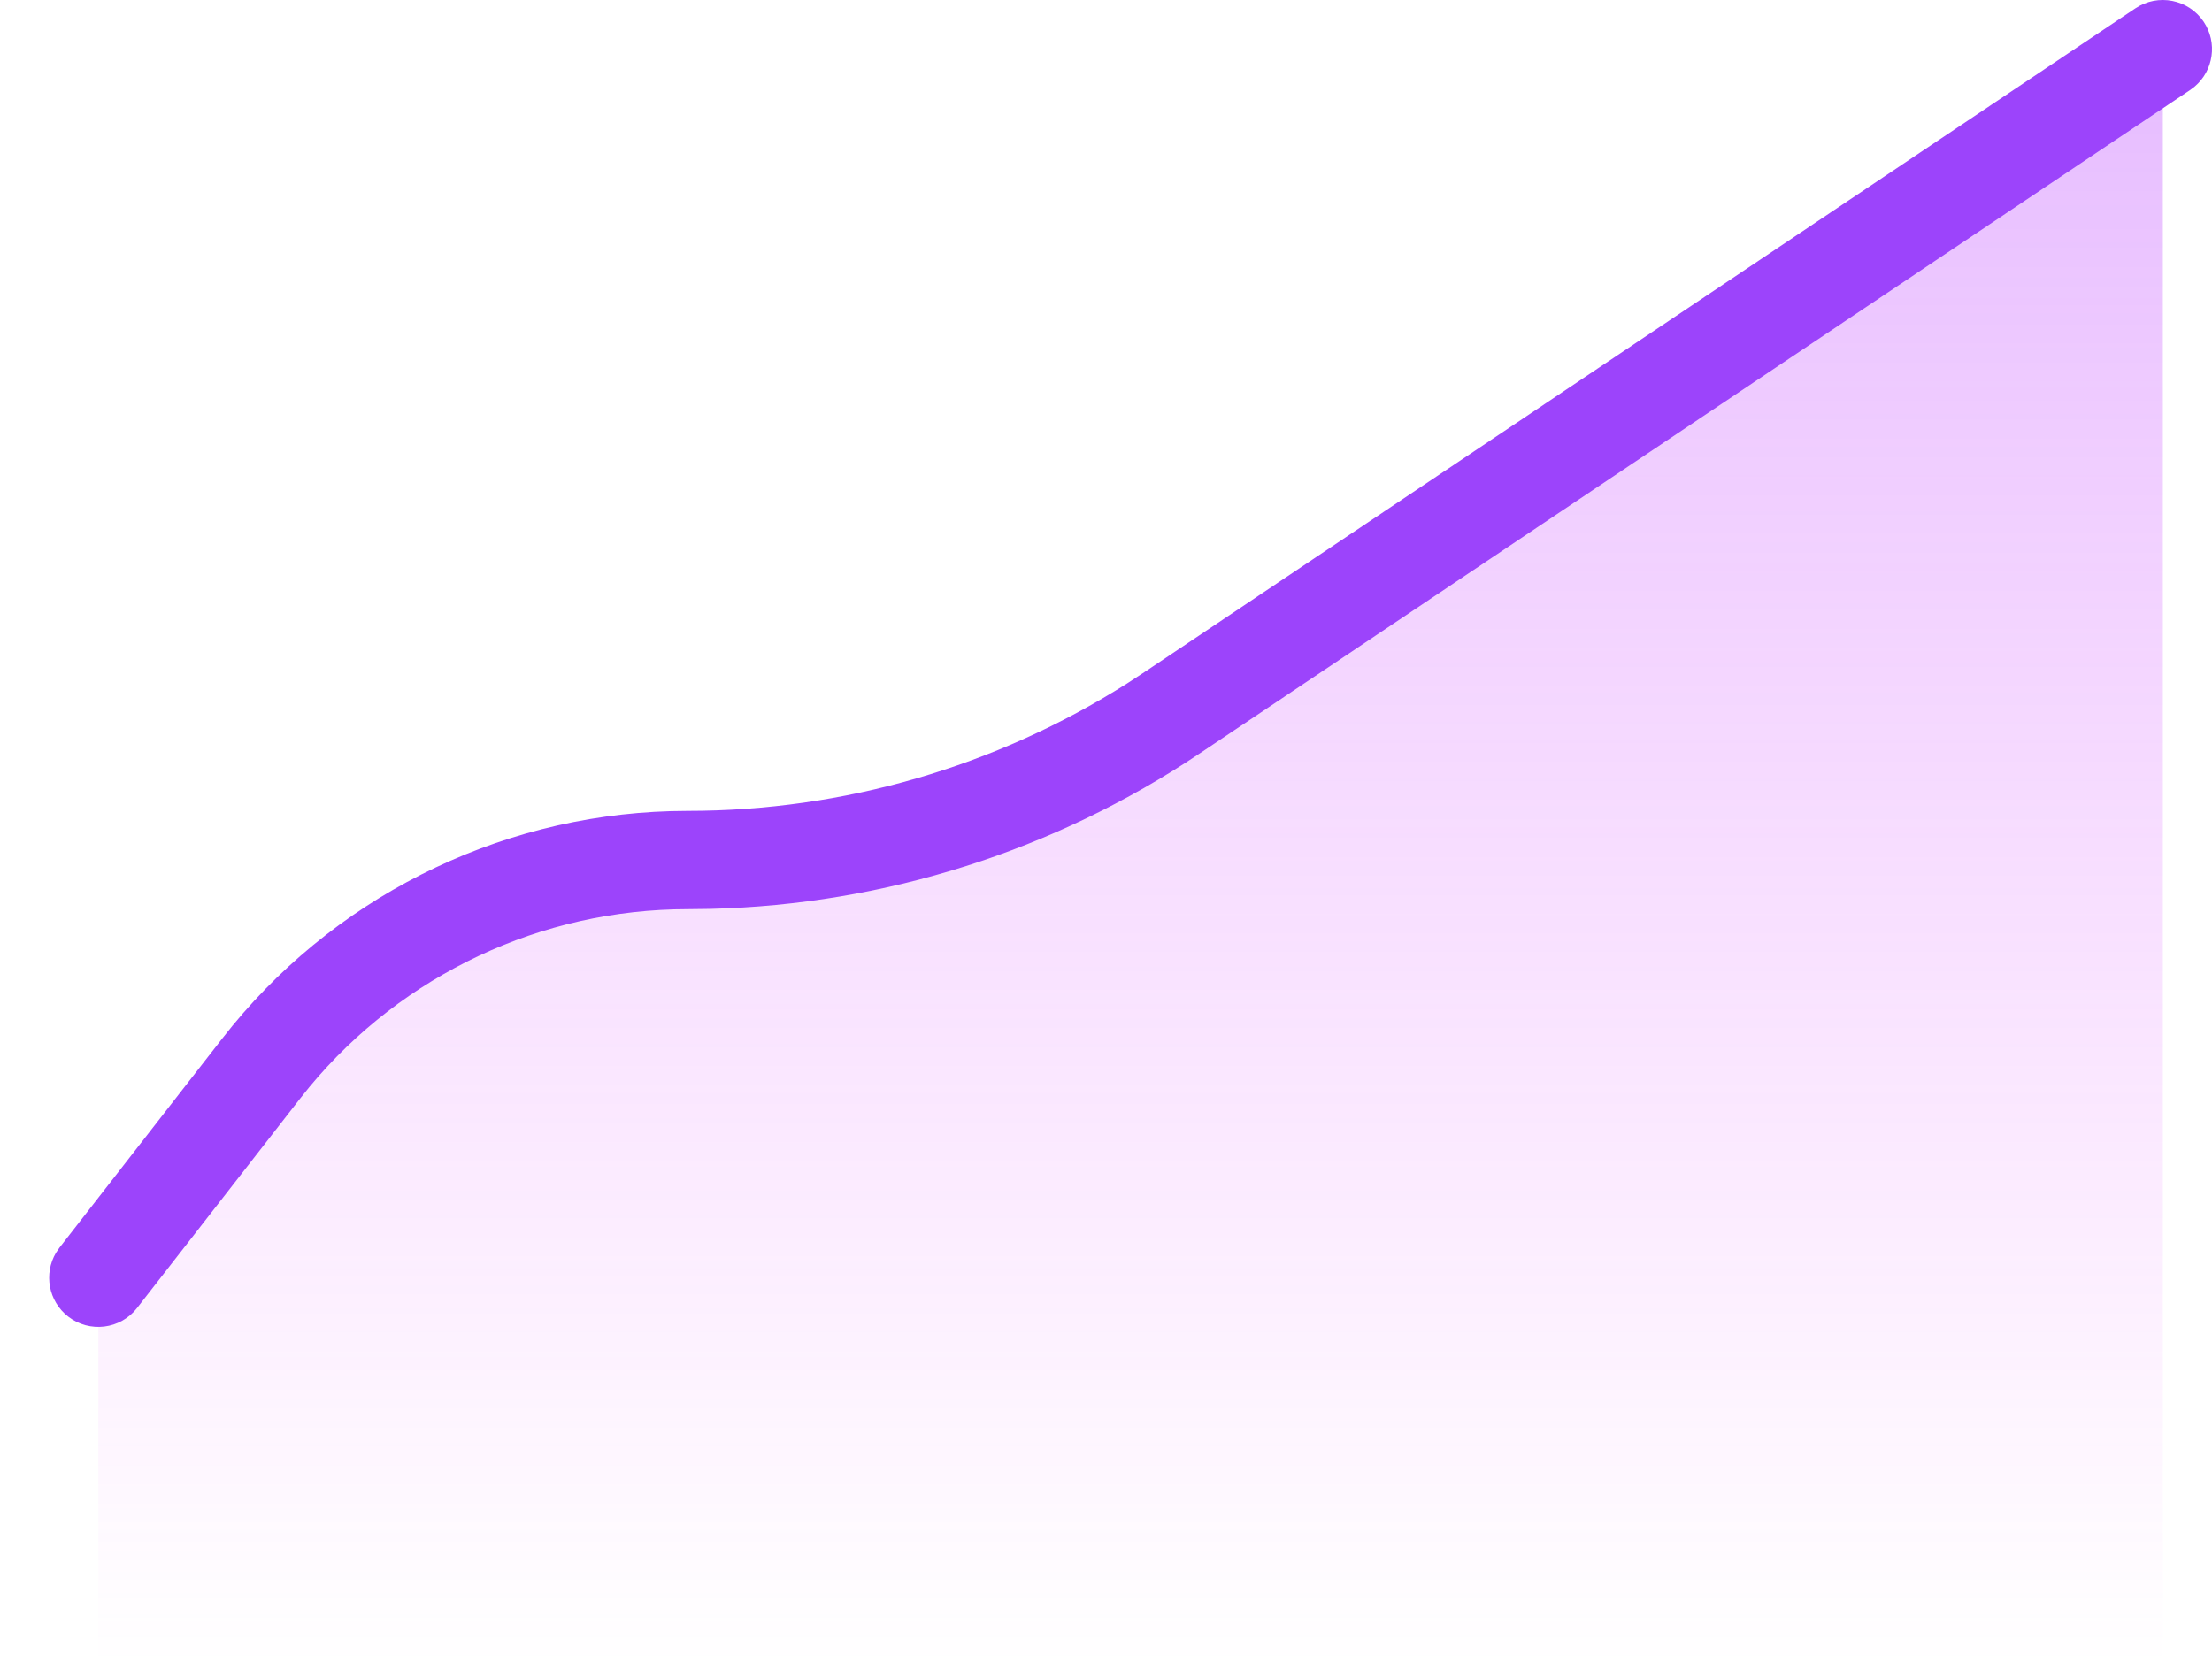 <?xml version="1.0" encoding="UTF-8"?>
<svg width="45px" height="34px" viewBox="0 0 45 34" version="1.1" xmlns="http://www.w3.org/2000/svg" xmlns:xlink="http://www.w3.org/1999/xlink">
    <title>编组 31</title>
    <defs>
        <linearGradient x1="50%" y1="0%" x2="50%" y2="100%" id="linearGradient-1">
            <stop stop-color="#B337FF" offset="0%"></stop>
            <stop stop-color="#ED37FF" stop-opacity="0" offset="100%"></stop>
        </linearGradient>
    </defs>
    <g id="学生工作台" stroke="none" stroke-width="1" fill="none" fill-rule="evenodd">
        <g id="学生工作台-待办大于等于2/全图" transform="translate(-322, -200)">
            <g id="编组-62" transform="translate(112, 72)">
                <g id="编组-37备份" transform="translate(162, 121)">
                    <g id="编组-31" transform="translate(48, 7)">
                        <path d="M44,34 L2,34 L2,26.037 L5.32,21.752 C7.399,19.07 10.601,17.5 13.994,17.5 C17.5,17.5 20.928,16.458 23.841,14.506 L44,1 L44,1 L44,34 Z" id="路径-16" fill="url(#linearGradient-1)" opacity="0.332"></path>
                        <path d="M43.443,0.169 C43.902,-0.138 44.523,-0.015 44.831,0.443 C45.116,0.869 45.031,1.435 44.65,1.76 L44.557,1.831 L24.397,15.337 C21.448,17.313 17.999,18.407 14.456,18.494 L13.994,18.5 C11.015,18.5 8.197,19.828 6.3,22.111 L6.101,22.359 L2.789,26.614 C2.45,27.05 1.822,27.128 1.386,26.789 C0.984,26.476 0.886,25.917 1.14,25.49 L1.211,25.386 L4.522,21.131 C6.725,18.3 10.074,16.608 13.647,16.505 L13.994,16.5 C17.158,16.5 20.254,15.6 22.923,13.911 L23.284,13.675 L43.443,0.169 Z" id="路径-16" fill="#9C44FB" fill-rule="nonzero"></path>
                    </g>
                </g>
            </g>
        </g>
    </g>
</svg>